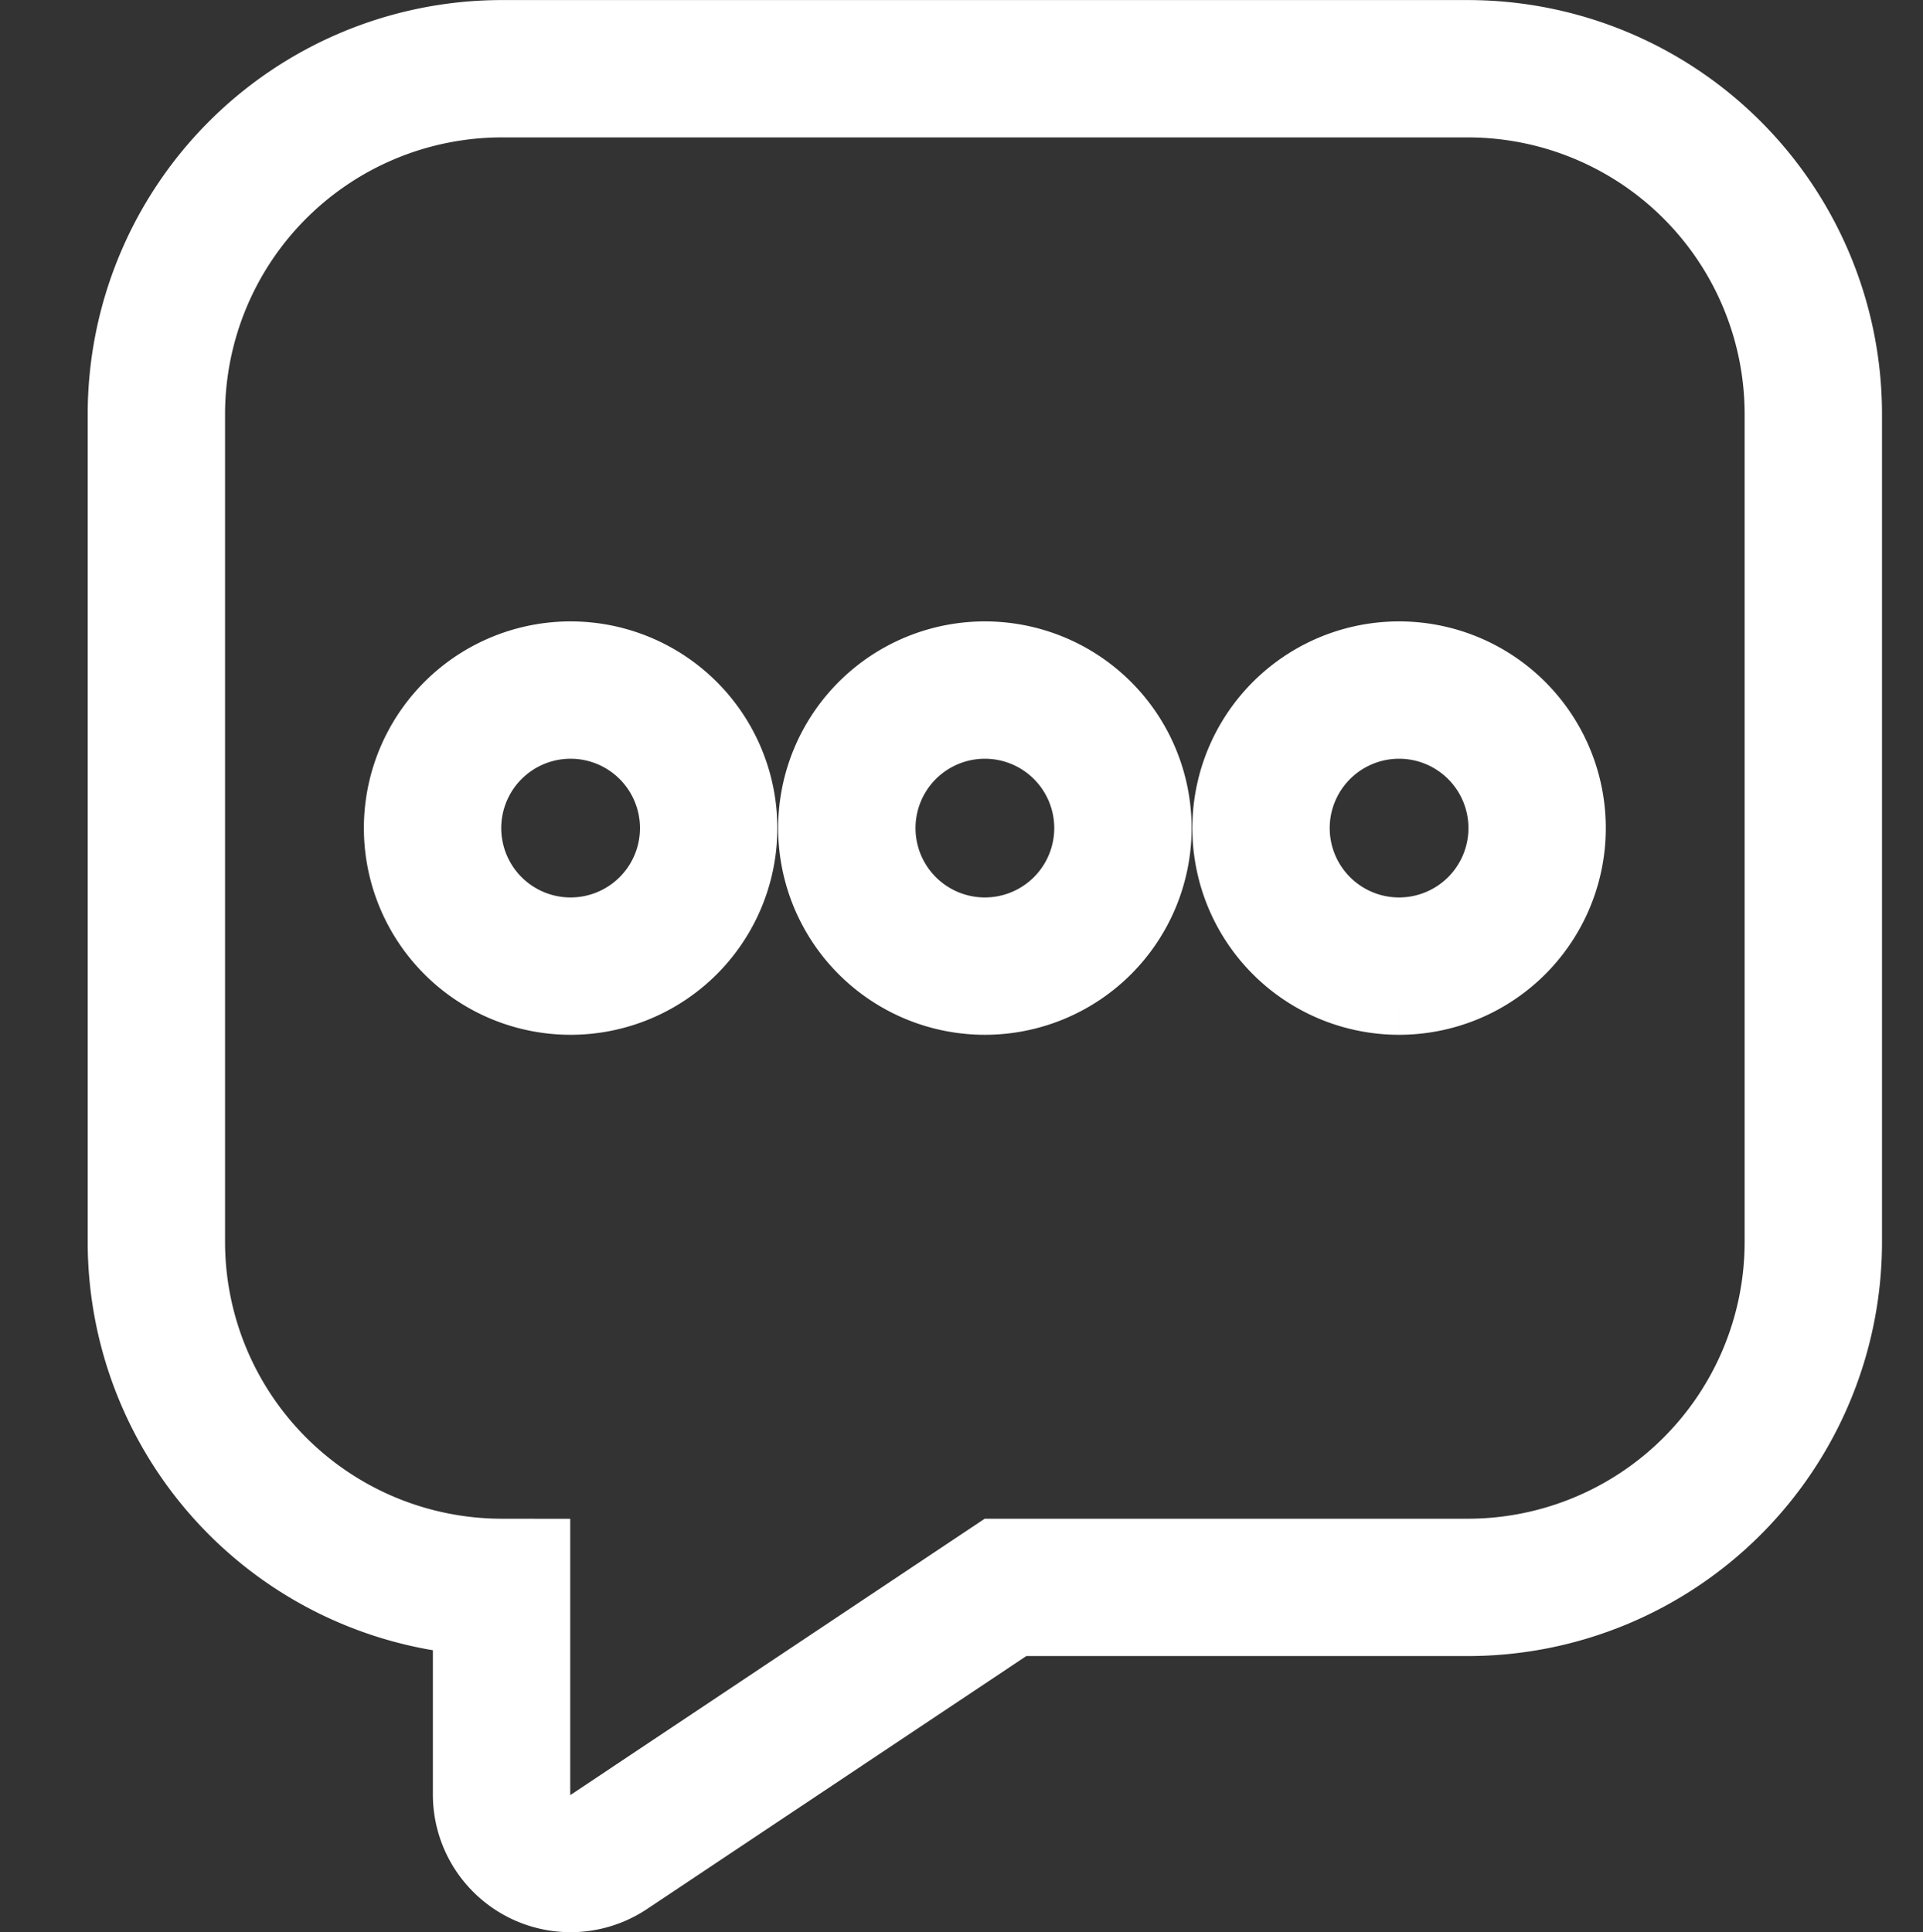 <svg xmlns="http://www.w3.org/2000/svg" width="28" height="28.138" viewBox="0 0 28 28.138"><rect x="0" y="0" width="28" height="28.138" fill="#333333" stroke="none"/><defs><style>.a,.b{fill:none;}.a{stroke:#fff;stroke-width:2px;}</style></defs><g transform="translate(-1123.733 -940.008)"><path class="a" d="M159.1,52.5H145.026A5.033,5.033,0,0,0,140,57.526V69.589a5.033,5.033,0,0,0,5.026,5.026v3.016a1.005,1.005,0,0,0,1.563.836l5.775-3.852H159.1a5.032,5.032,0,0,0,5.026-5.026V57.526A5.032,5.032,0,0,0,159.1,52.5ZM146.031,65.568a2.01,2.01,0,1,1,1.422-.589A2.011,2.011,0,0,1,146.031,65.568Zm6.032,0a2.01,2.01,0,1,1,1.422-.589A2.011,2.011,0,0,1,152.063,65.568Zm6.031,0a2.01,2.01,0,1,1,1.422-.589A2.011,2.011,0,0,1,158.094,65.568Z" transform="translate(986.01 888.509)"/><rect class="b" width="28" height="28" transform="translate(1123.733 940.033)"/></g></svg>